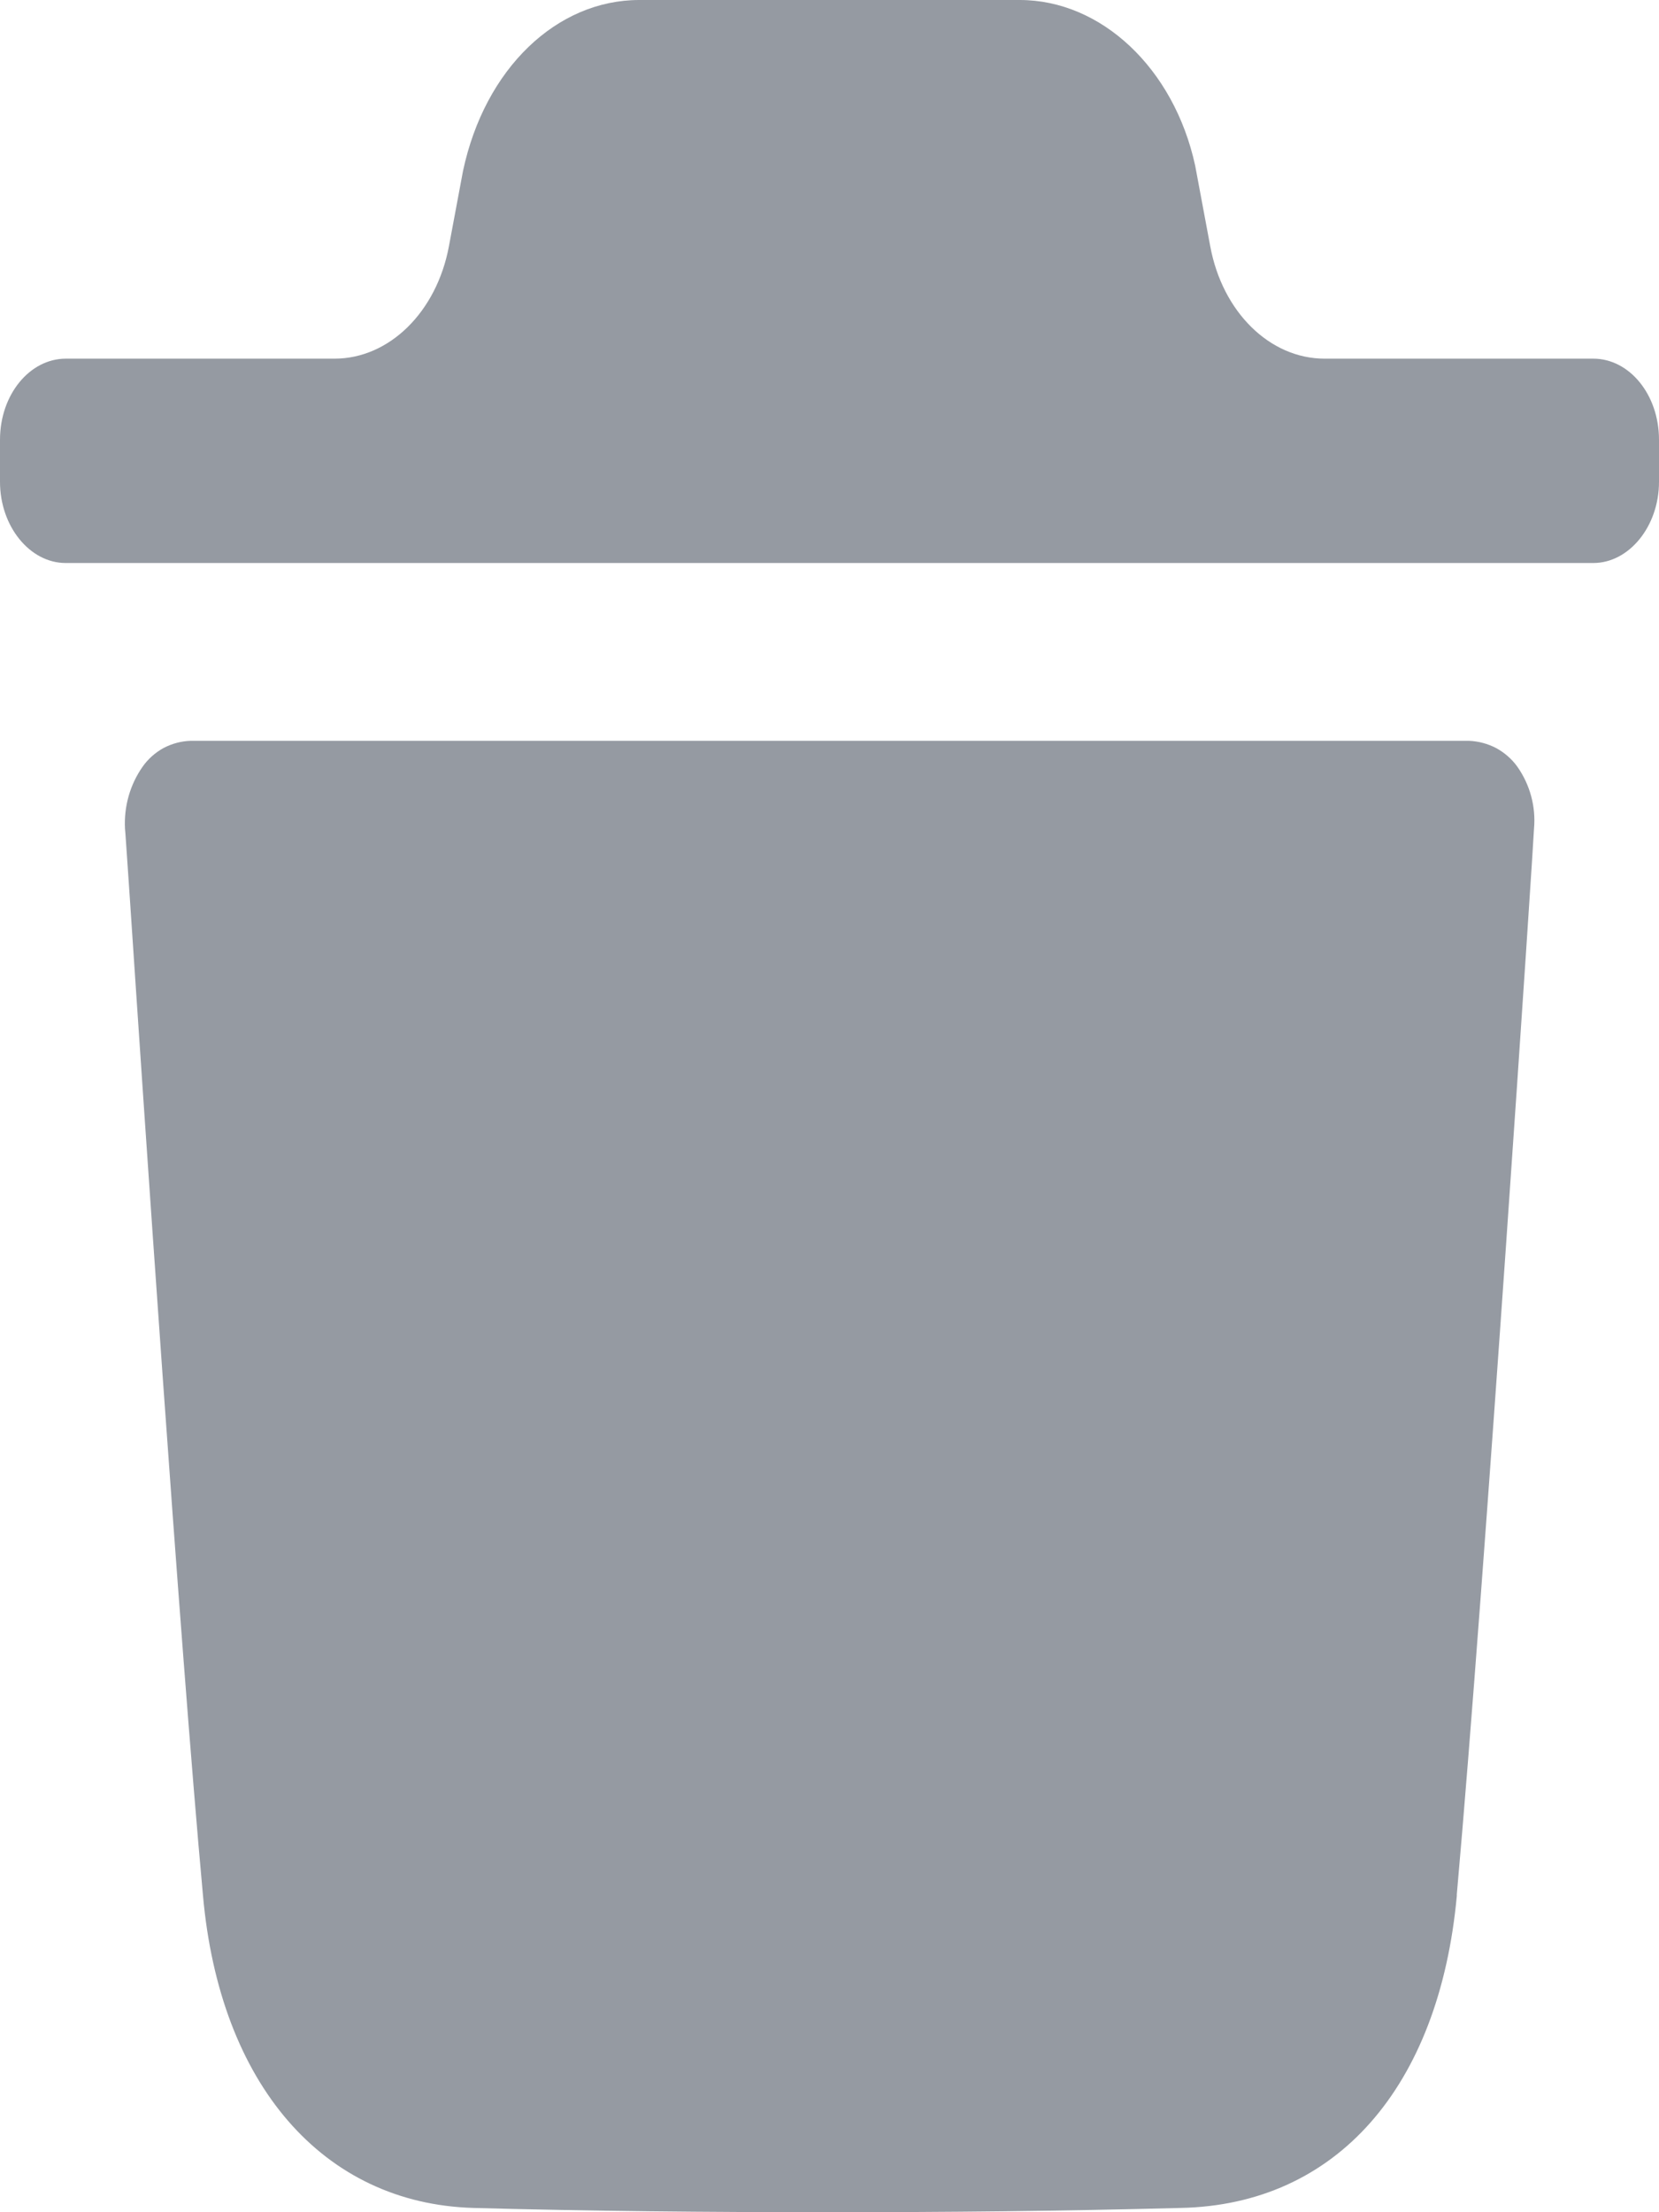 <svg width="12" height="16" viewBox="0 0 12 16" fill="none" xmlns="http://www.w3.org/2000/svg">
<g clip-path="url(#clip0_401_95)">
<path d="M11.525 2.594C11.785 2.594 12 2.853 12 3.181V3.485C12 3.806 11.784 4.072 11.525 4.072H0.475C0.215 4.072 0 3.806 0 3.485V3.181C0 2.853 0.216 2.594 0.476 2.594H2.42C2.815 2.594 3.158 2.257 3.247 1.782L3.349 1.237C3.507 0.494 4.028 0 4.624 0H7.376C7.966 0 8.492 0.494 8.645 1.198L8.754 1.781C8.842 2.257 9.185 2.594 9.581 2.594H11.525ZM10.537 13.707C10.74 11.437 11.096 6.047 11.096 5.992C11.11 5.834 11.067 5.676 10.976 5.546C10.936 5.49 10.883 5.444 10.823 5.411C10.762 5.379 10.695 5.361 10.626 5.358H1.38C1.311 5.36 1.244 5.378 1.183 5.41C1.123 5.443 1.07 5.49 1.031 5.546C0.94 5.676 0.896 5.833 0.904 5.992C0.906 6.002 0.918 6.192 0.94 6.509C1.034 7.919 1.298 11.849 1.468 13.707C1.589 15.077 2.338 15.937 3.423 15.969C4.26 15.992 5.122 16 6.003 16C6.834 16 7.678 15.992 8.541 15.969C9.663 15.946 10.411 15.1 10.538 13.707H10.537Z" fill="#959AA2"/>
</g>
<defs>
<clipPath id="clip0_401_95">
<rect width="12" height="16" fill="white"/>
</clipPath>
</defs>
</svg>
